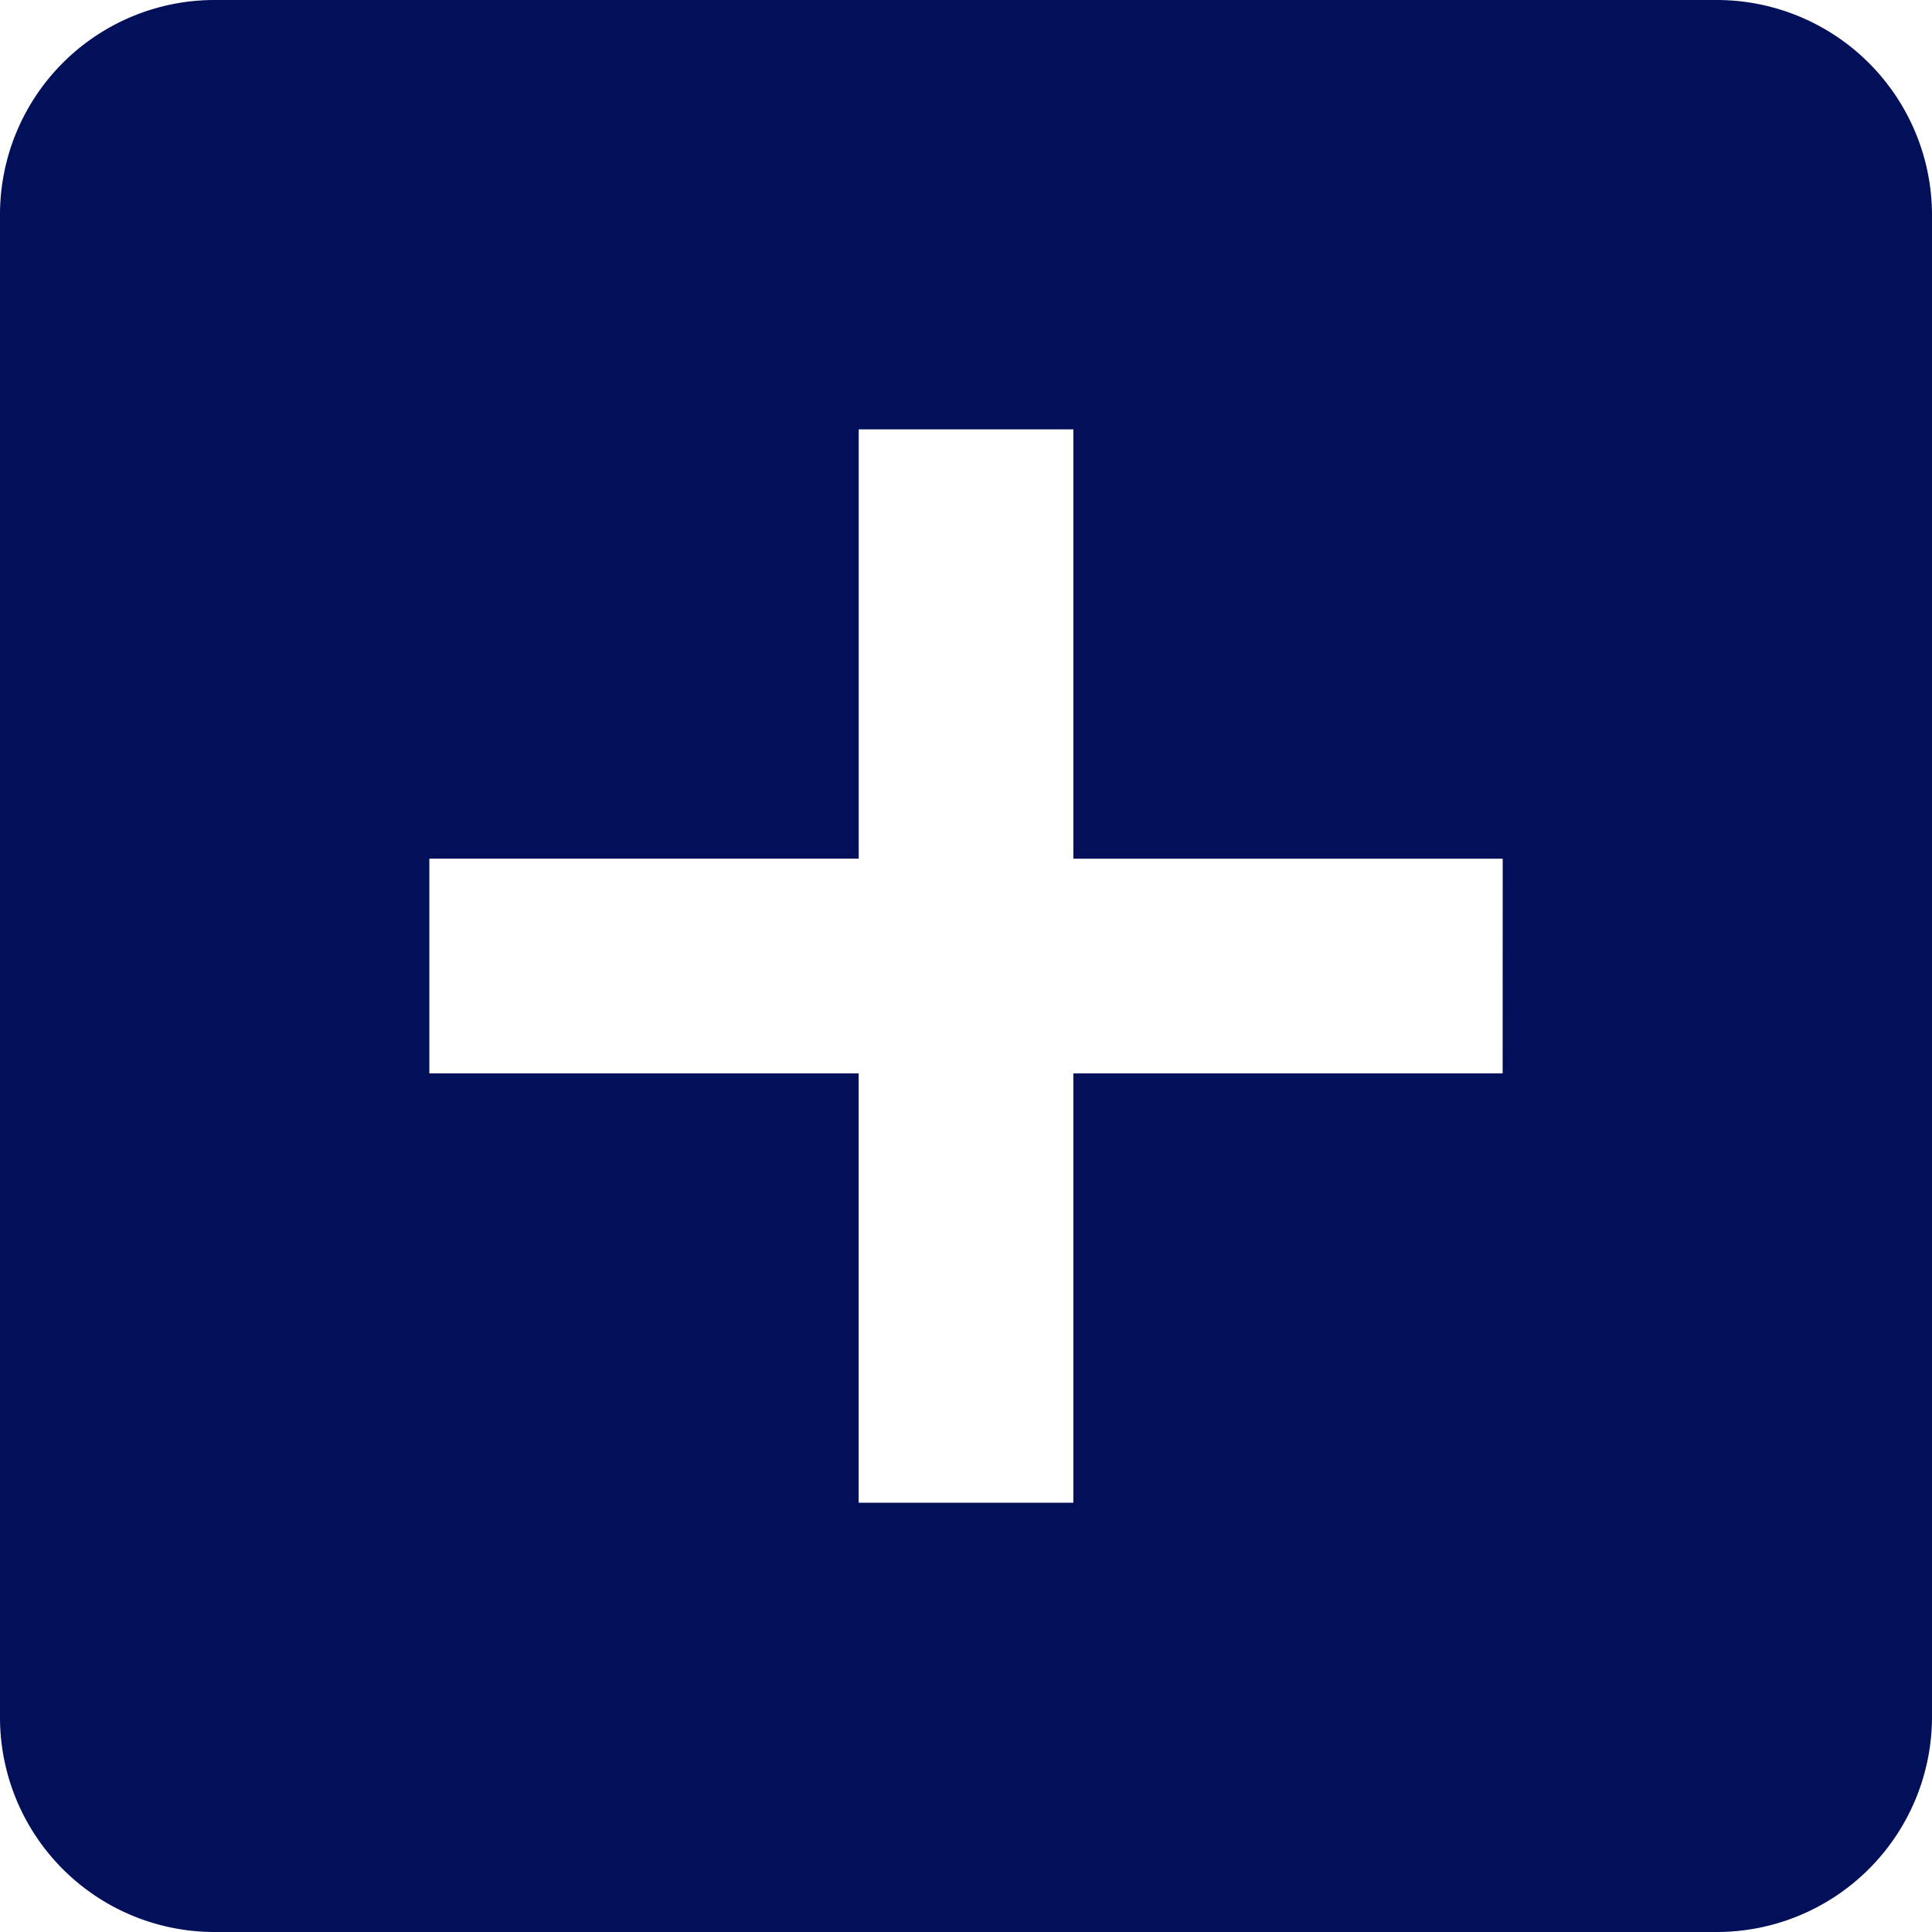 <svg xmlns="http://www.w3.org/2000/svg" width="30" height="30" viewBox="0 0 30 30"><defs><style>.a{fill:#020f59;}.b{fill:none;}</style></defs><g transform="translate(-262 -316)"><g transform="translate(262 316)"><path class="a" d="M30.417,3.75H7.083A3.332,3.332,0,0,0,3.75,7.083V30.417A3.332,3.332,0,0,0,7.083,33.75H30.417a3.343,3.343,0,0,0,3.333-3.333V7.083A3.343,3.343,0,0,0,30.417,3.75ZM27.083,20.417H20.417v6.667H17.083V20.417H10.417V17.083h6.667V10.417h3.333v6.667h6.667Z" transform="translate(-3.75 -3.75)"/><path class="b" d="M0,0H26.25V26.25H0Z"/></g></g></svg>